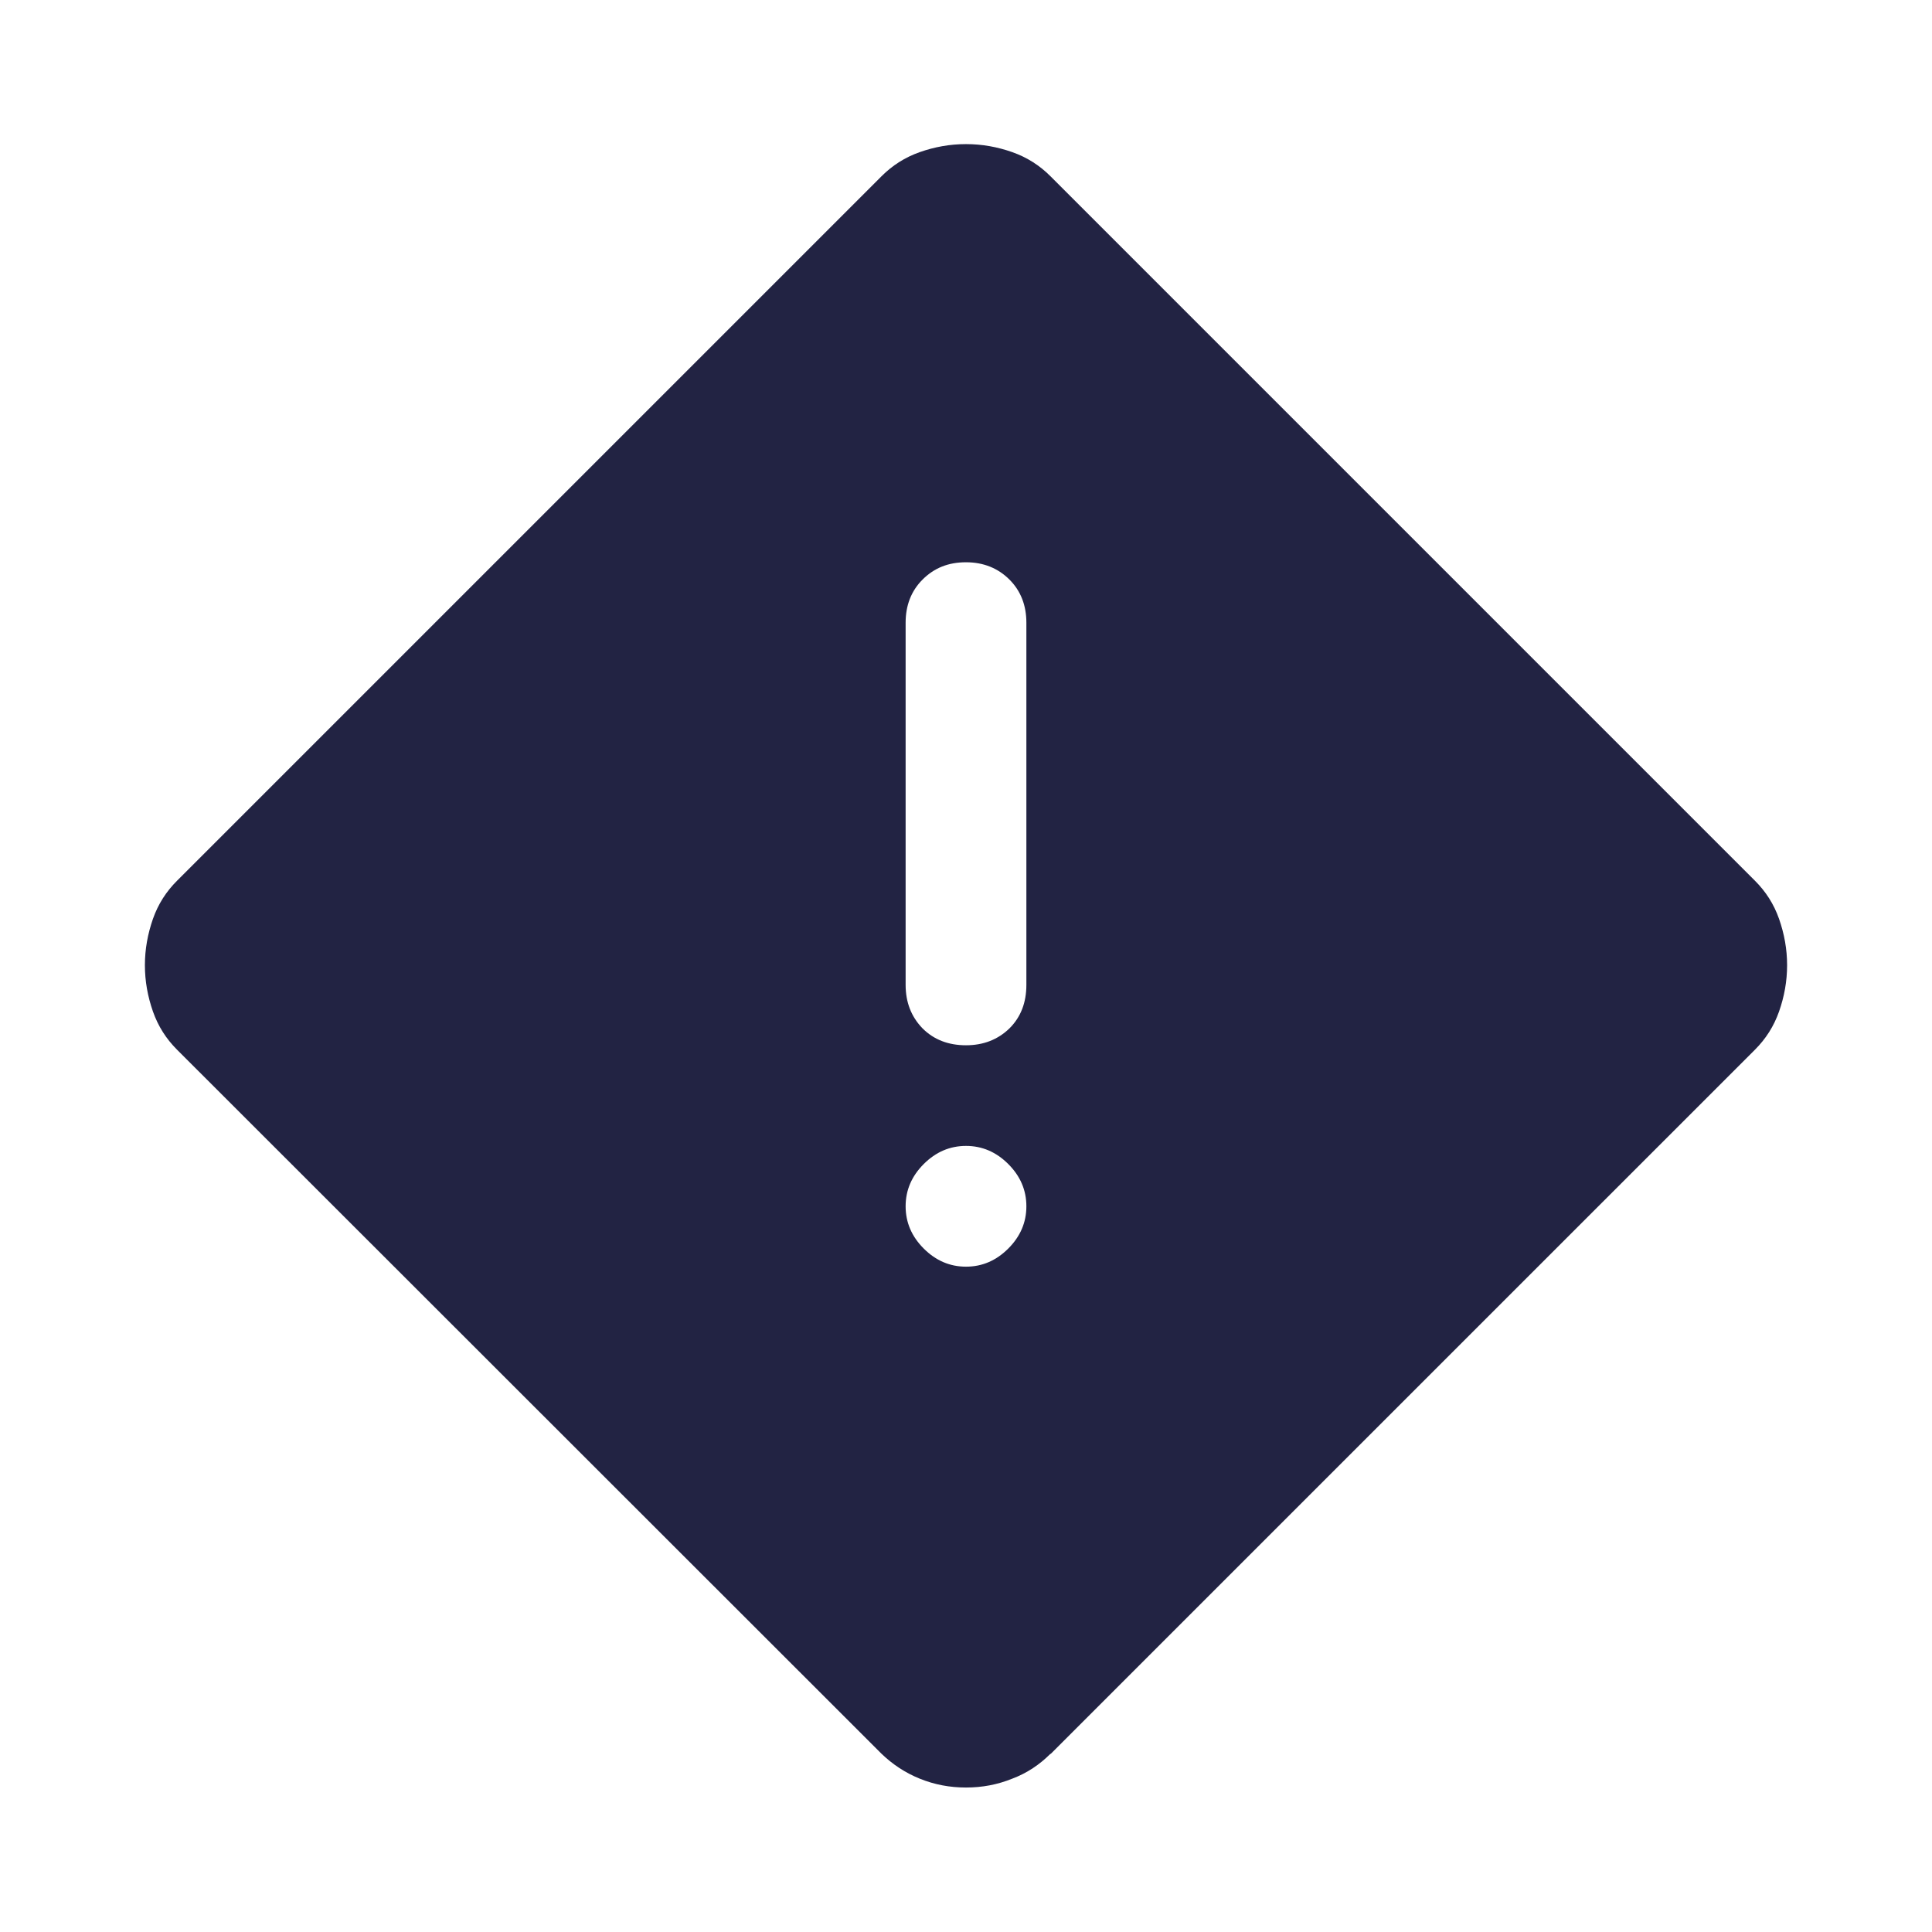 <svg width="32" height="32" viewBox="0 0 32 32" fill="none" xmlns="http://www.w3.org/2000/svg">
<path d="M17.4 29.047C17.22 29.227 17.013 29.367 16.767 29.46C16.52 29.56 16.267 29.607 16 29.607C15.733 29.607 15.48 29.56 15.233 29.46C14.987 29.36 14.78 29.22 14.6 29.047L2.933 17.387C2.753 17.207 2.62 17 2.533 16.753C2.447 16.507 2.4 16.253 2.4 15.987C2.4 15.72 2.447 15.467 2.533 15.22C2.62 14.973 2.753 14.767 2.933 14.587L14.6 2.92C14.78 2.74 14.987 2.607 15.233 2.52C15.48 2.433 15.733 2.387 16 2.387C16.267 2.387 16.52 2.433 16.767 2.52C17.013 2.607 17.22 2.74 17.4 2.92L29.067 14.587C29.247 14.767 29.38 14.973 29.467 15.22C29.553 15.467 29.6 15.72 29.6 15.987C29.6 16.253 29.553 16.507 29.467 16.753C29.38 17 29.247 17.207 29.067 17.387L17.4 29.053V29.047ZM16 17.313C16.287 17.313 16.527 17.22 16.72 17.033C16.907 16.847 17 16.607 17 16.313V10.313C17 10.027 16.907 9.787 16.72 9.6C16.533 9.413 16.293 9.313 16 9.313C15.707 9.313 15.473 9.407 15.28 9.6C15.093 9.787 15 10.027 15 10.313V16.313C15 16.6 15.093 16.84 15.28 17.033C15.467 17.22 15.707 17.313 16 17.313ZM16 20.98C16.267 20.98 16.5 20.88 16.7 20.68C16.9 20.48 17 20.247 17 19.98C17 19.713 16.9 19.48 16.7 19.28C16.5 19.08 16.267 18.98 16 18.98C15.733 18.98 15.5 19.08 15.3 19.28C15.1 19.48 15 19.713 15 19.98C15 20.247 15.1 20.48 15.3 20.68C15.5 20.88 15.733 20.98 16 20.98Z" fill="#222343"/>
</svg>
